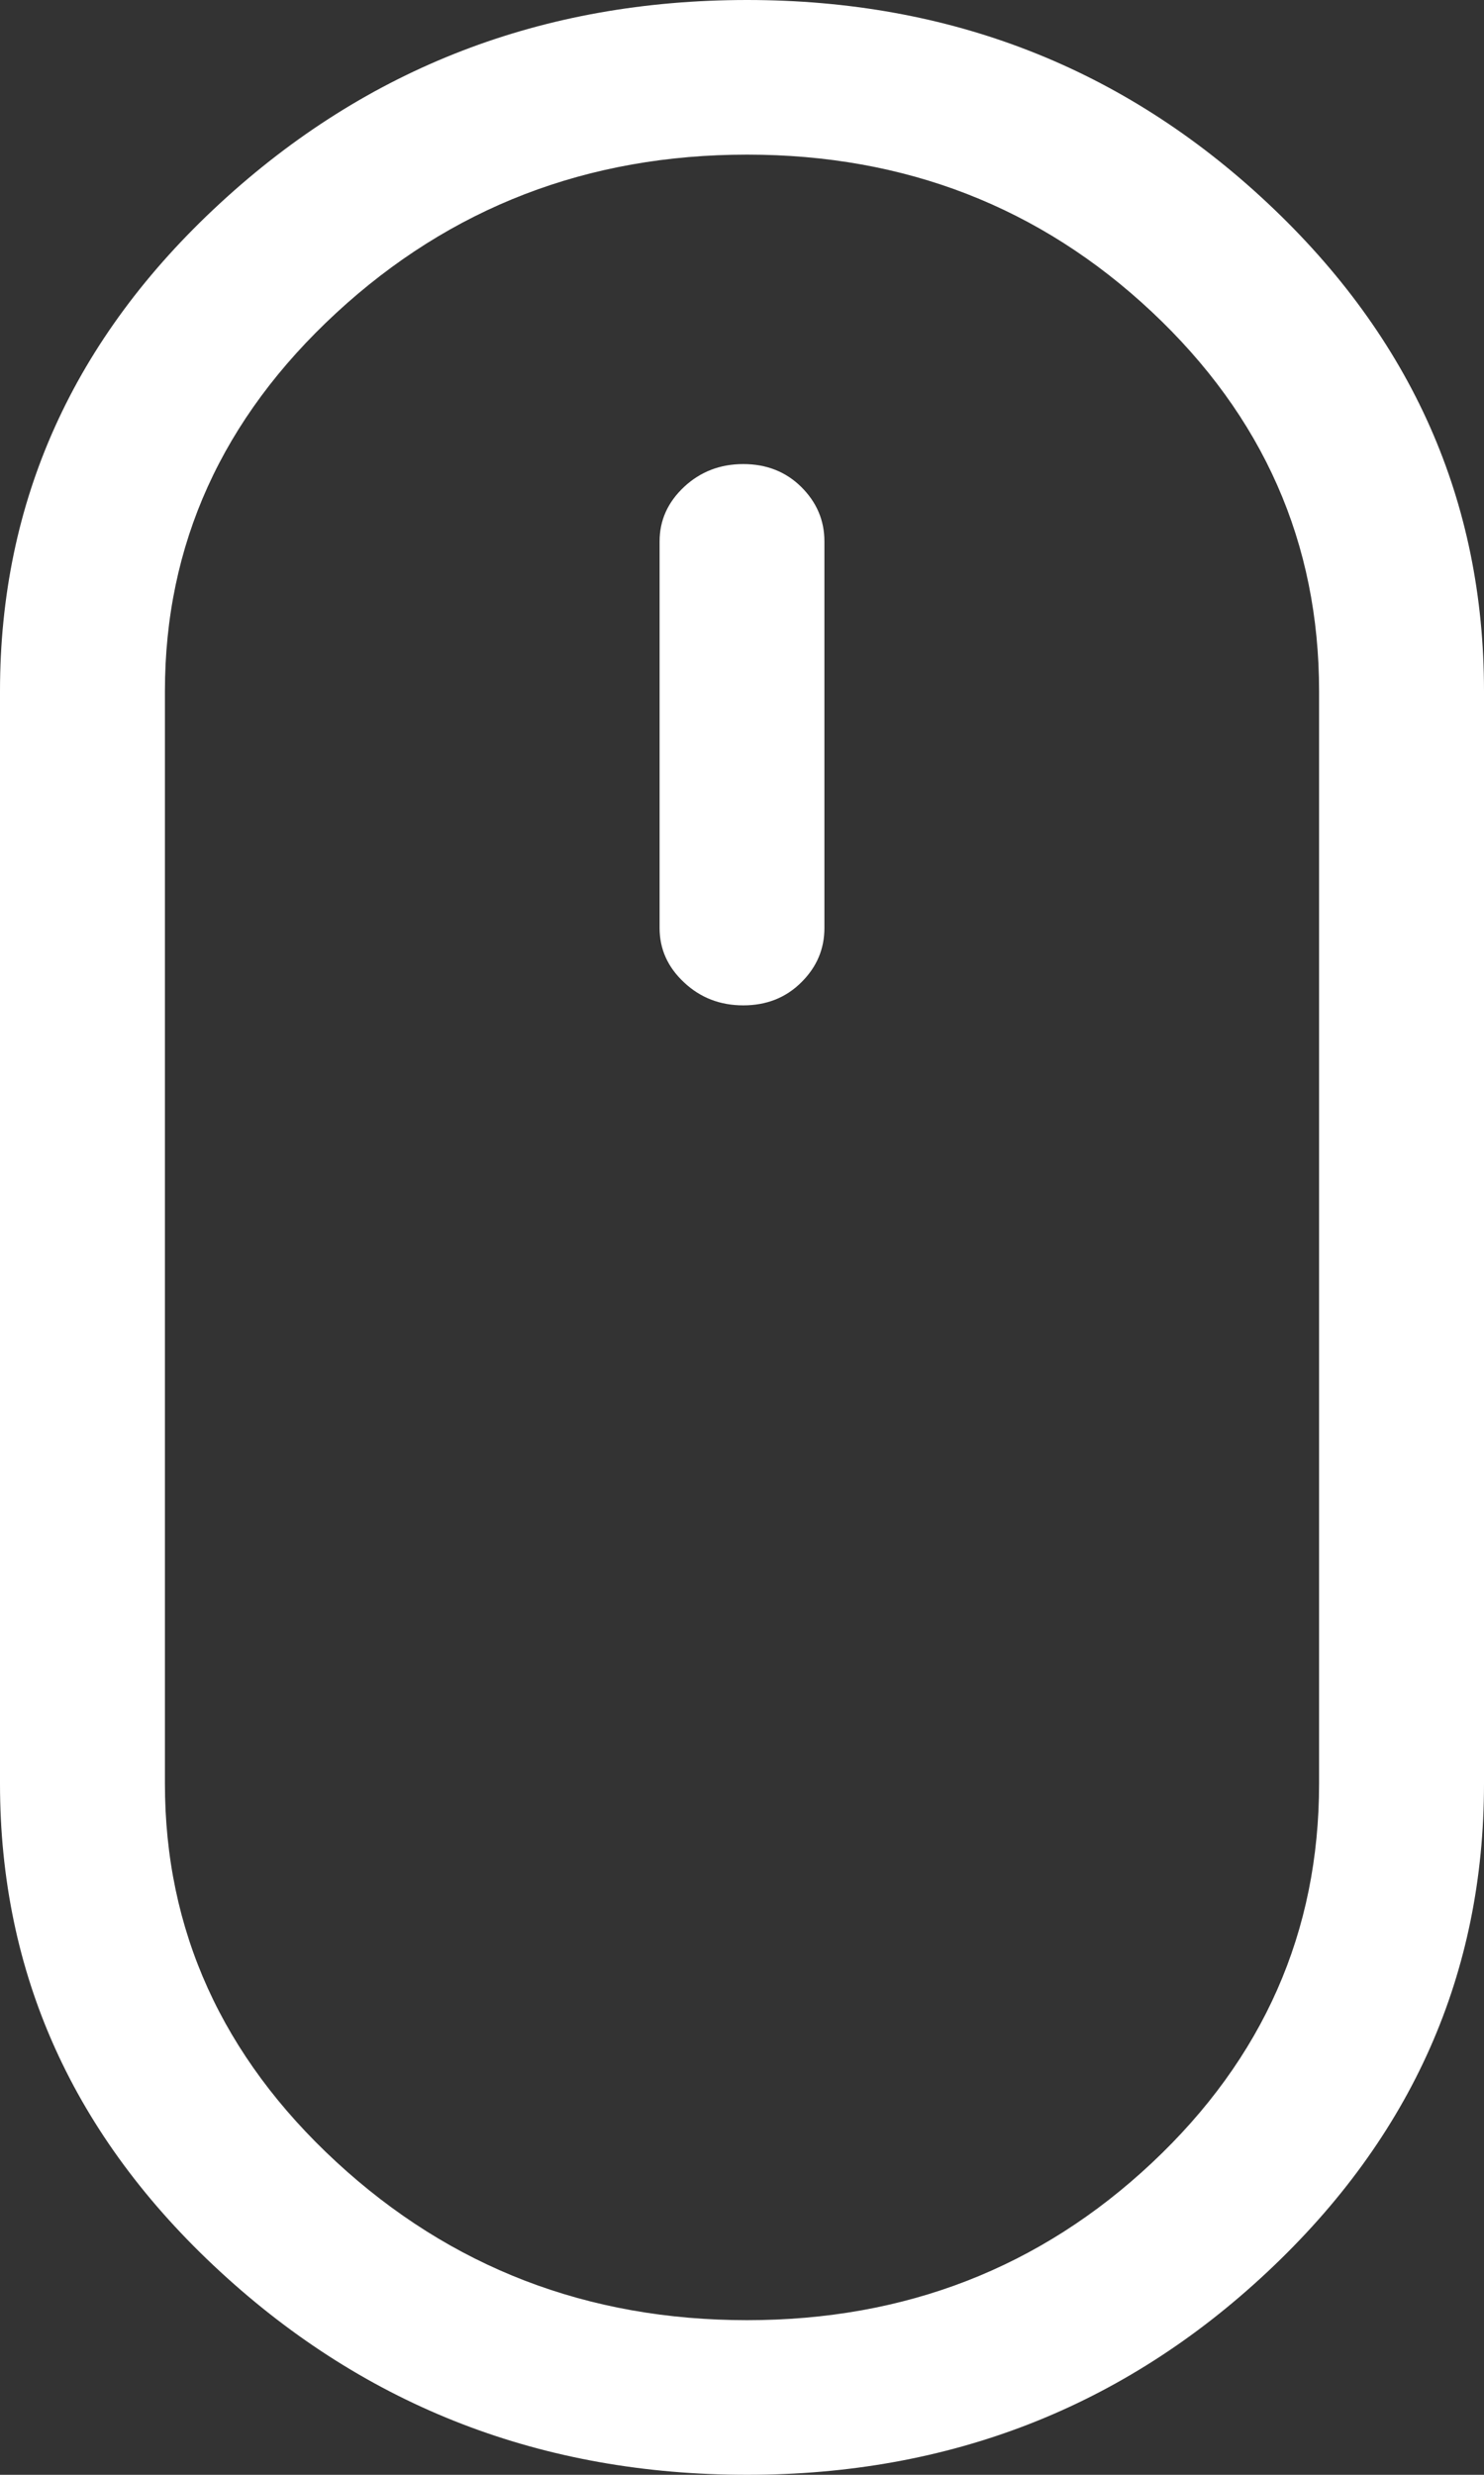 <svg width="15" height="25" viewBox="0 0 15 25" fill="none" xmlns="http://www.w3.org/2000/svg">
<rect x="0" y="0" width="15" height="25" fill="#333333" stroke="none"/>
<path d="M7.552 0C5.486 0 3.711 0.684 2.227 2.051C0.742 3.418 0 5.062 0 6.982V18.018C0 19.938 0.742 21.582 2.227 22.949C3.711 24.316 5.486 25 7.552 25C9.601 25 11.354 24.316 12.812 22.949C14.271 21.582 15 19.938 15 18.018V6.982C15 5.062 14.271 3.418 12.812 2.051C11.354 0.684 9.601 0 7.552 0ZM13.333 18.018C13.333 19.515 12.769 20.793 11.641 21.851C10.512 22.909 9.149 23.438 7.552 23.438C5.938 23.438 4.553 22.904 3.398 21.838C2.244 20.772 1.667 19.499 1.667 18.018V6.982C1.667 5.501 2.244 4.228 3.398 3.162C4.553 2.096 5.938 1.562 7.552 1.562C9.149 1.562 10.512 2.091 11.641 3.149C12.769 4.207 13.333 5.485 13.333 6.982V18.018ZM7.513 4.688C7.279 4.688 7.079 4.765 6.914 4.919C6.749 5.074 6.667 5.257 6.667 5.469V9.375C6.667 9.587 6.749 9.77 6.914 9.924C7.079 10.079 7.279 10.156 7.513 10.156C7.747 10.156 7.943 10.079 8.099 9.924C8.255 9.77 8.333 9.587 8.333 9.375V5.469C8.333 5.257 8.255 5.074 8.099 4.919C7.943 4.765 7.747 4.688 7.513 4.688Z" fill="white"/>
</svg>
